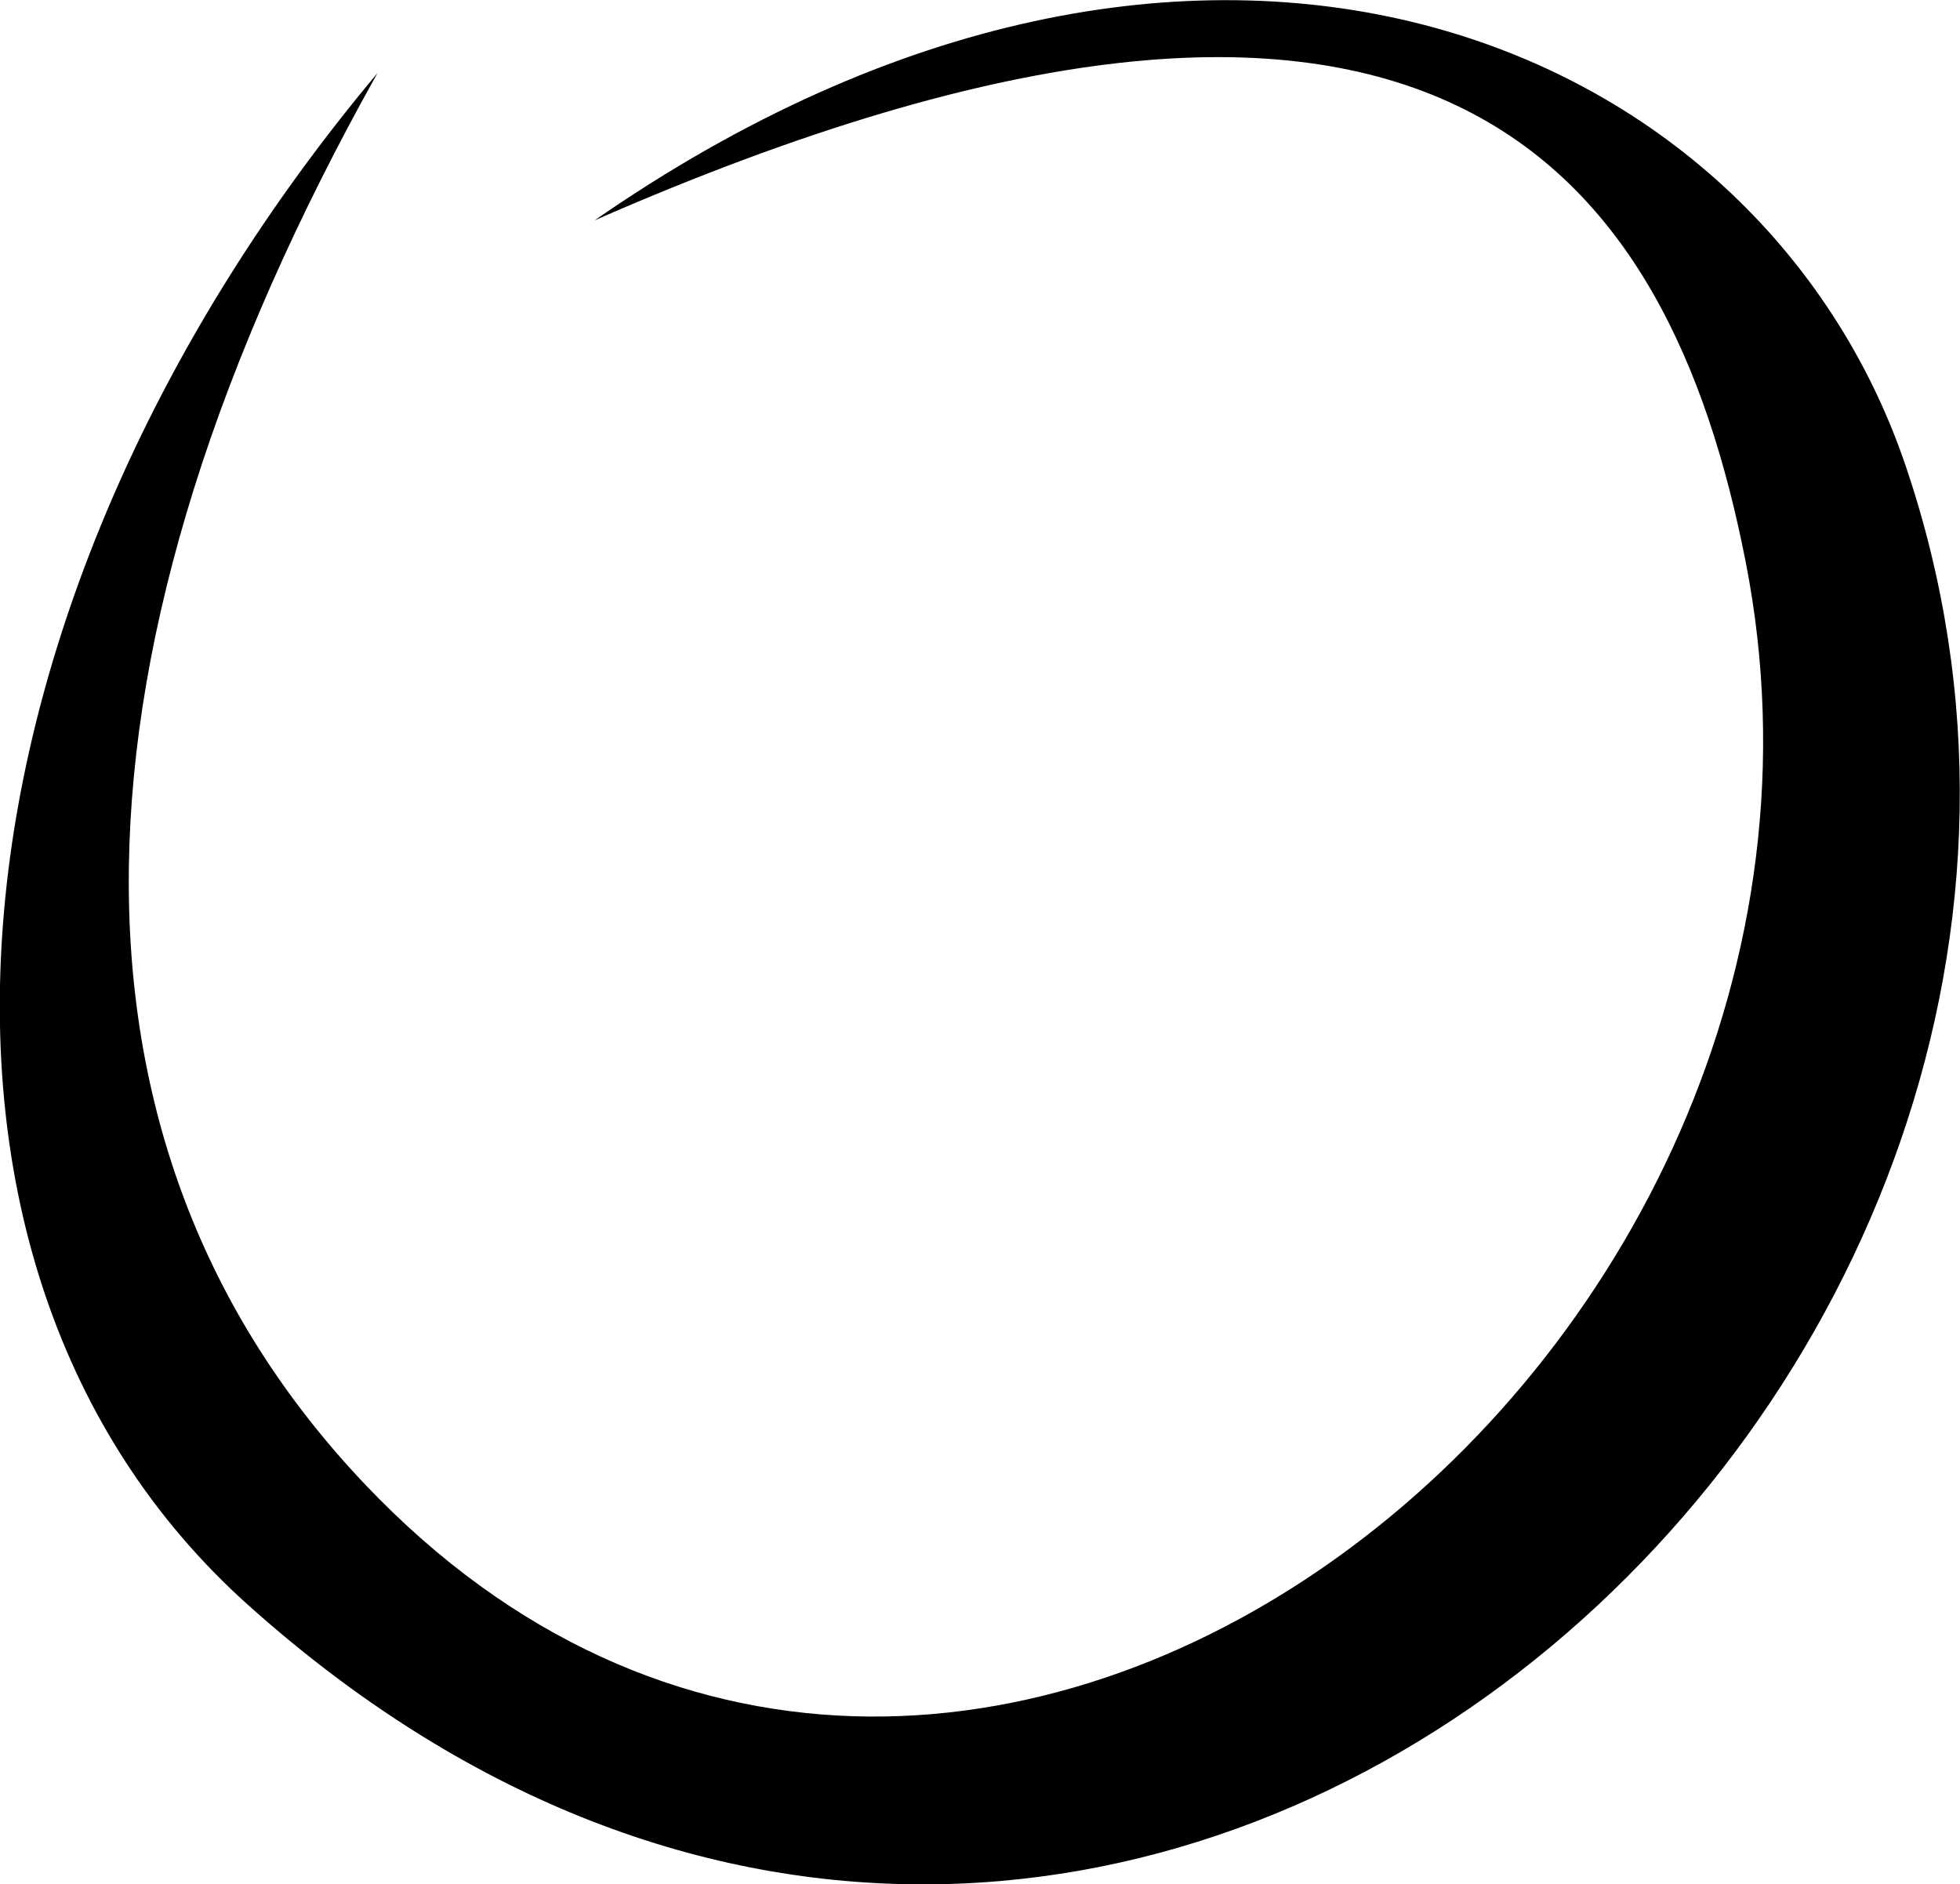 <?xml version="1.0" encoding="UTF-8" standalone="no"?>
<!-- Created with Inkscape (http://www.inkscape.org/) -->

<svg
   width="62.316"
   height="59.905"
   viewBox="0 0 16.488 15.85"
   version="1.1"
   id="svg1"
   inkscape:version="1.4 (86a8ad7, 2024-10-11)"
   sodipodi:docname="circle_calender.svg"
   inkscape:export-filename="calendar.png"
   inkscape:export-xdpi="96"
   inkscape:export-ydpi="96"
   xmlns:inkscape="http://www.inkscape.org/namespaces/inkscape"
   xmlns:sodipodi="http://sodipodi.sourceforge.net/DTD/sodipodi-0.dtd"
   xmlns="http://www.w3.org/2000/svg"
   xmlns:svg="http://www.w3.org/2000/svg">
  <sodipodi:namedview
     id="namedview1"
     pagecolor="#505050"
     bordercolor="#eeeeee"
     borderopacity="1"
     inkscape:showpageshadow="0"
     inkscape:pageopacity="0"
     inkscape:pagecheckerboard="0"
     inkscape:deskcolor="#505050"
     inkscape:document-units="px"
     inkscape:zoom="0.38898065"
     inkscape:cx="1314.9754"
     inkscape:cy="512.87898"
     inkscape:window-width="2560"
     inkscape:window-height="1494"
     inkscape:window-x="-11"
     inkscape:window-y="-11"
     inkscape:window-maximized="1"
     inkscape:current-layer="layer1" />
  <defs
     id="defs1" />
  <g
     inkscape:label="Layer 1"
     inkscape:groupmode="layer"
     id="layer1"
     transform="translate(110.447,-58.036)">
    <path
       style="fill:#000000;stroke-linecap:square;stroke-miterlimit:12.9"
       d="m -105.446,59.89 c 7.078,-3.101 9.036,-0.432 9.684,2.872 1.326,6.751 -6.629,13.005 -11.612,7.763 -2.727,-2.869 -2.611,-7.027 0.103,-11.875 -3.711,4.426 -4.299,10.011 -1.088,12.888 7.296,6.537 16.571,-1.841 13.942,-9.586 -1.228,-3.618 -5.942,-5.591 -11.03,-2.061 z"
       id="path74"
       sodipodi:nodetypes="csscssc" />
  </g>
</svg>
